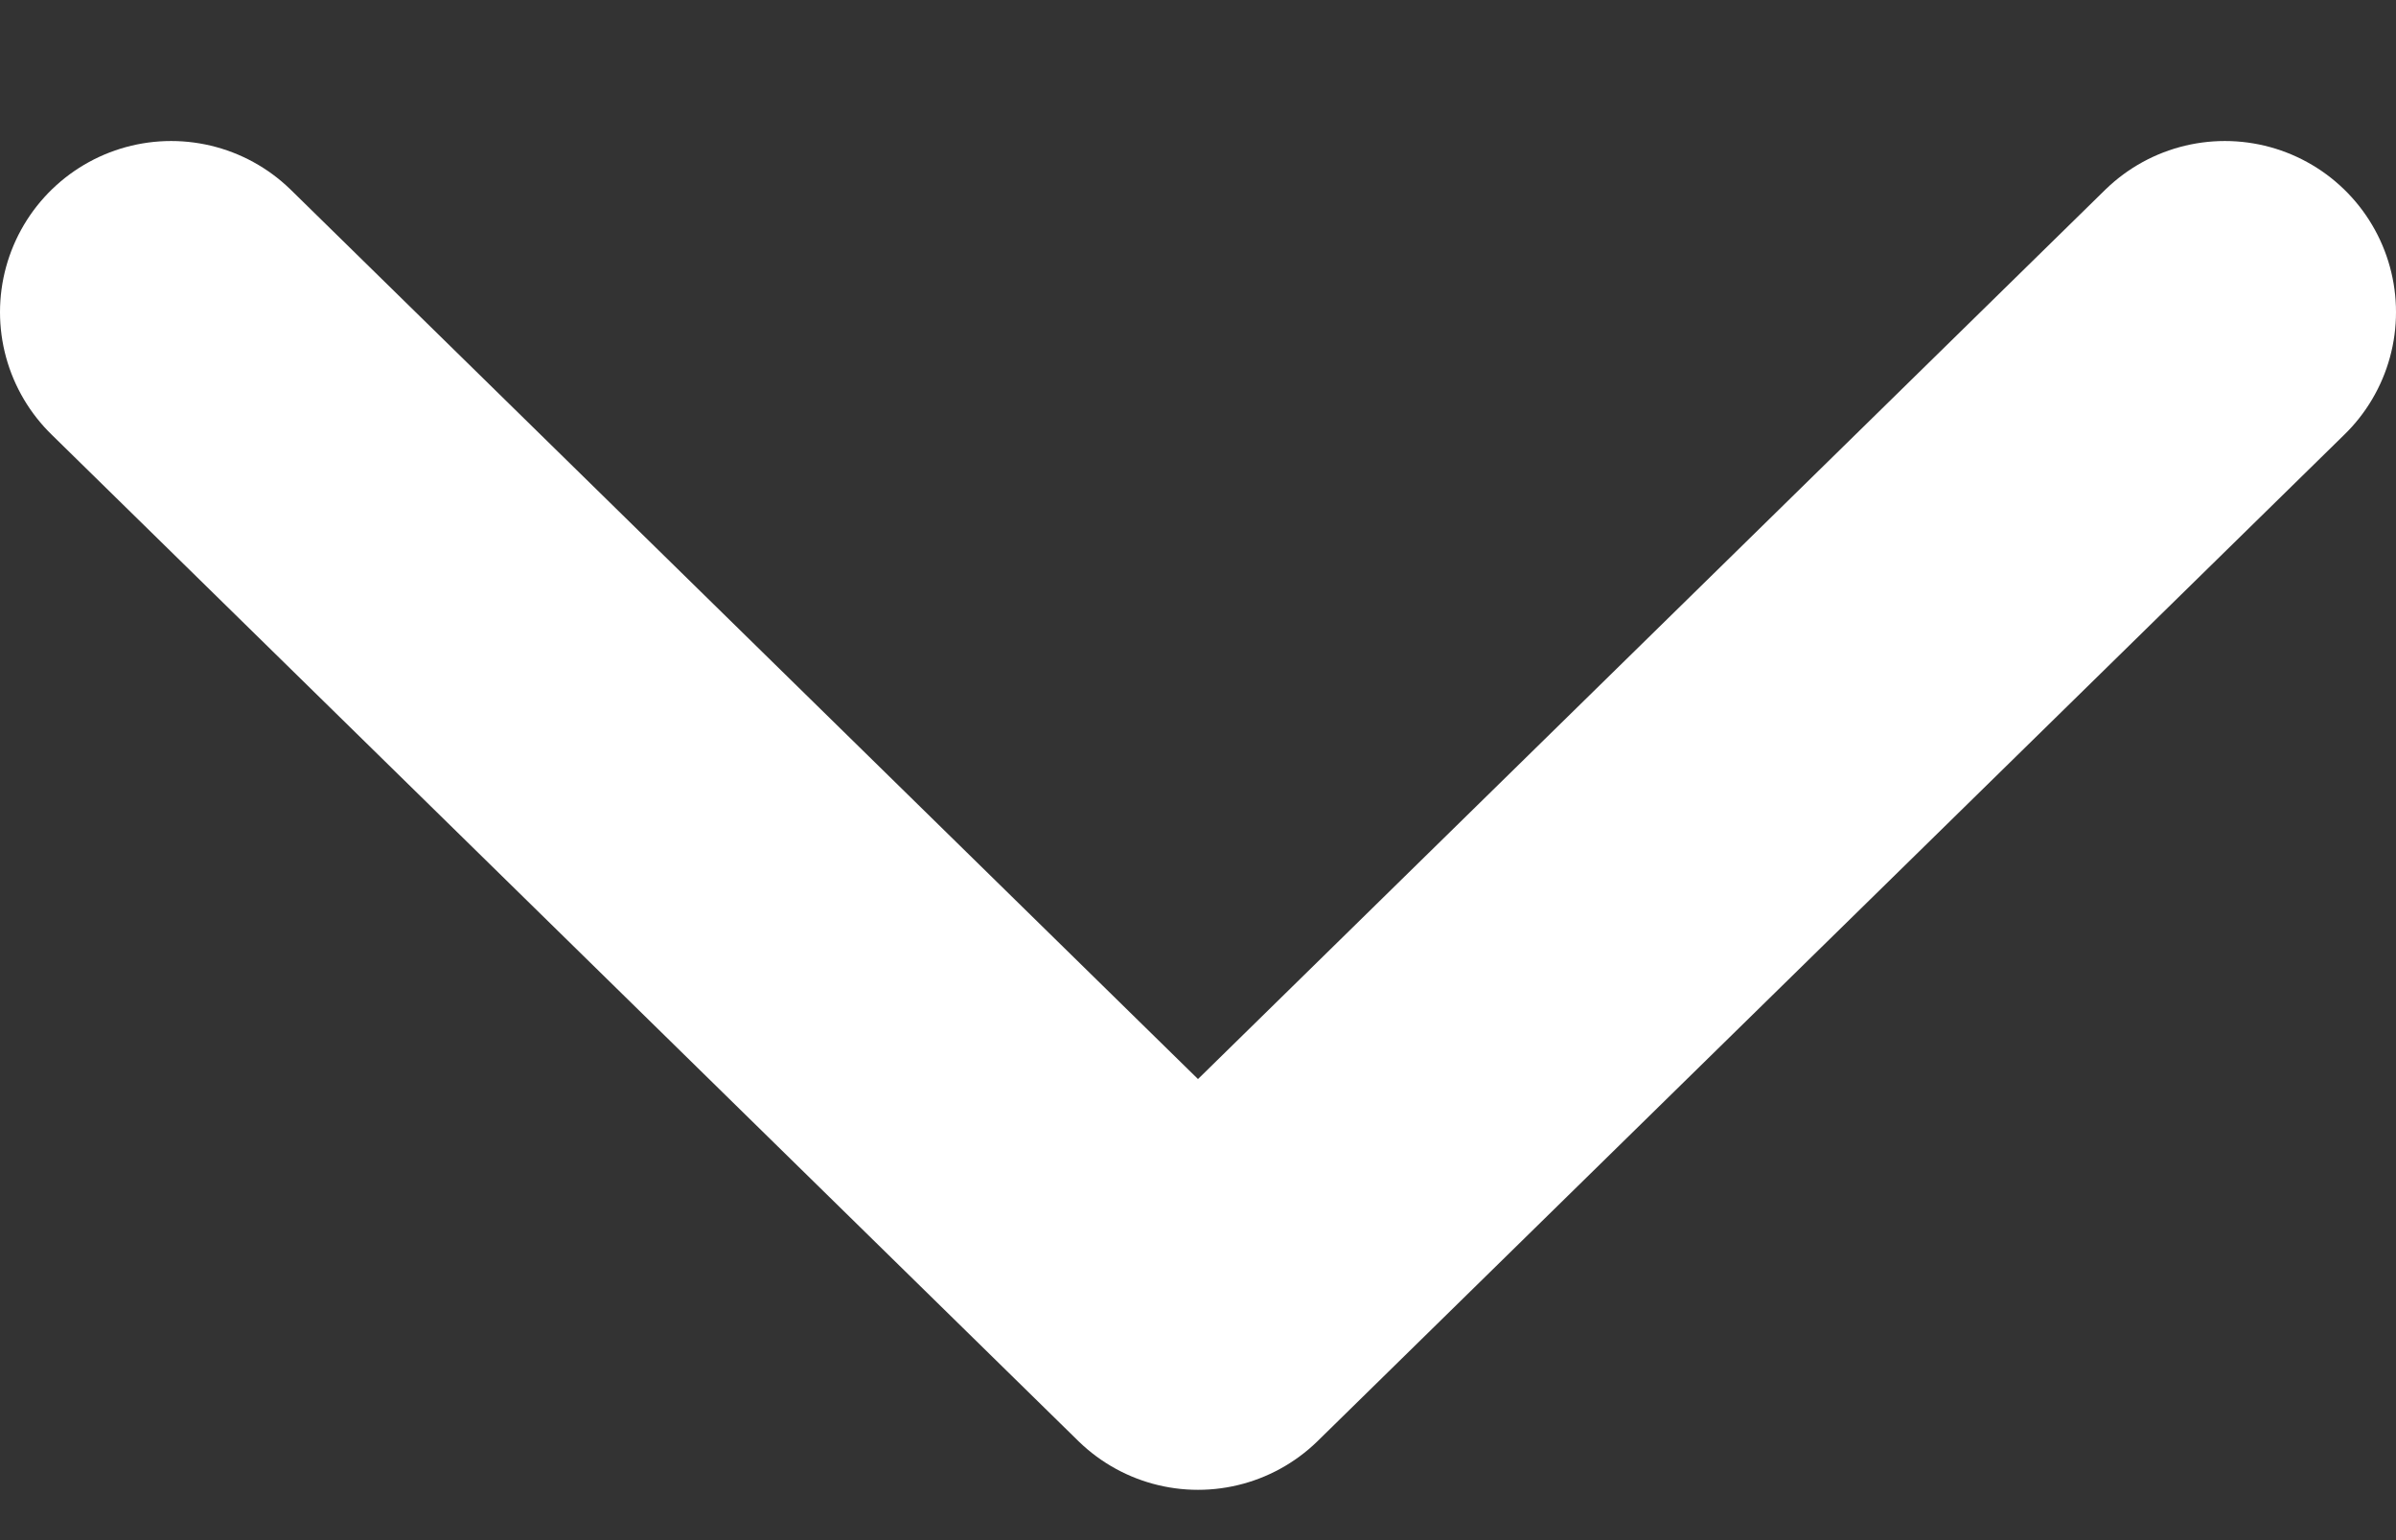 <svg width="14" height="9" viewBox="0 0 14 9" fill="none" xmlns="http://www.w3.org/2000/svg">
<rect x="0" y="0" width="14" height="9" fill="#333333" stroke="none"/>
<path d="M1 1.824L7 7.706L13 1.824" stroke="white" stroke-width="2" stroke-linecap="round" stroke-linejoin="round"/>
</svg>
